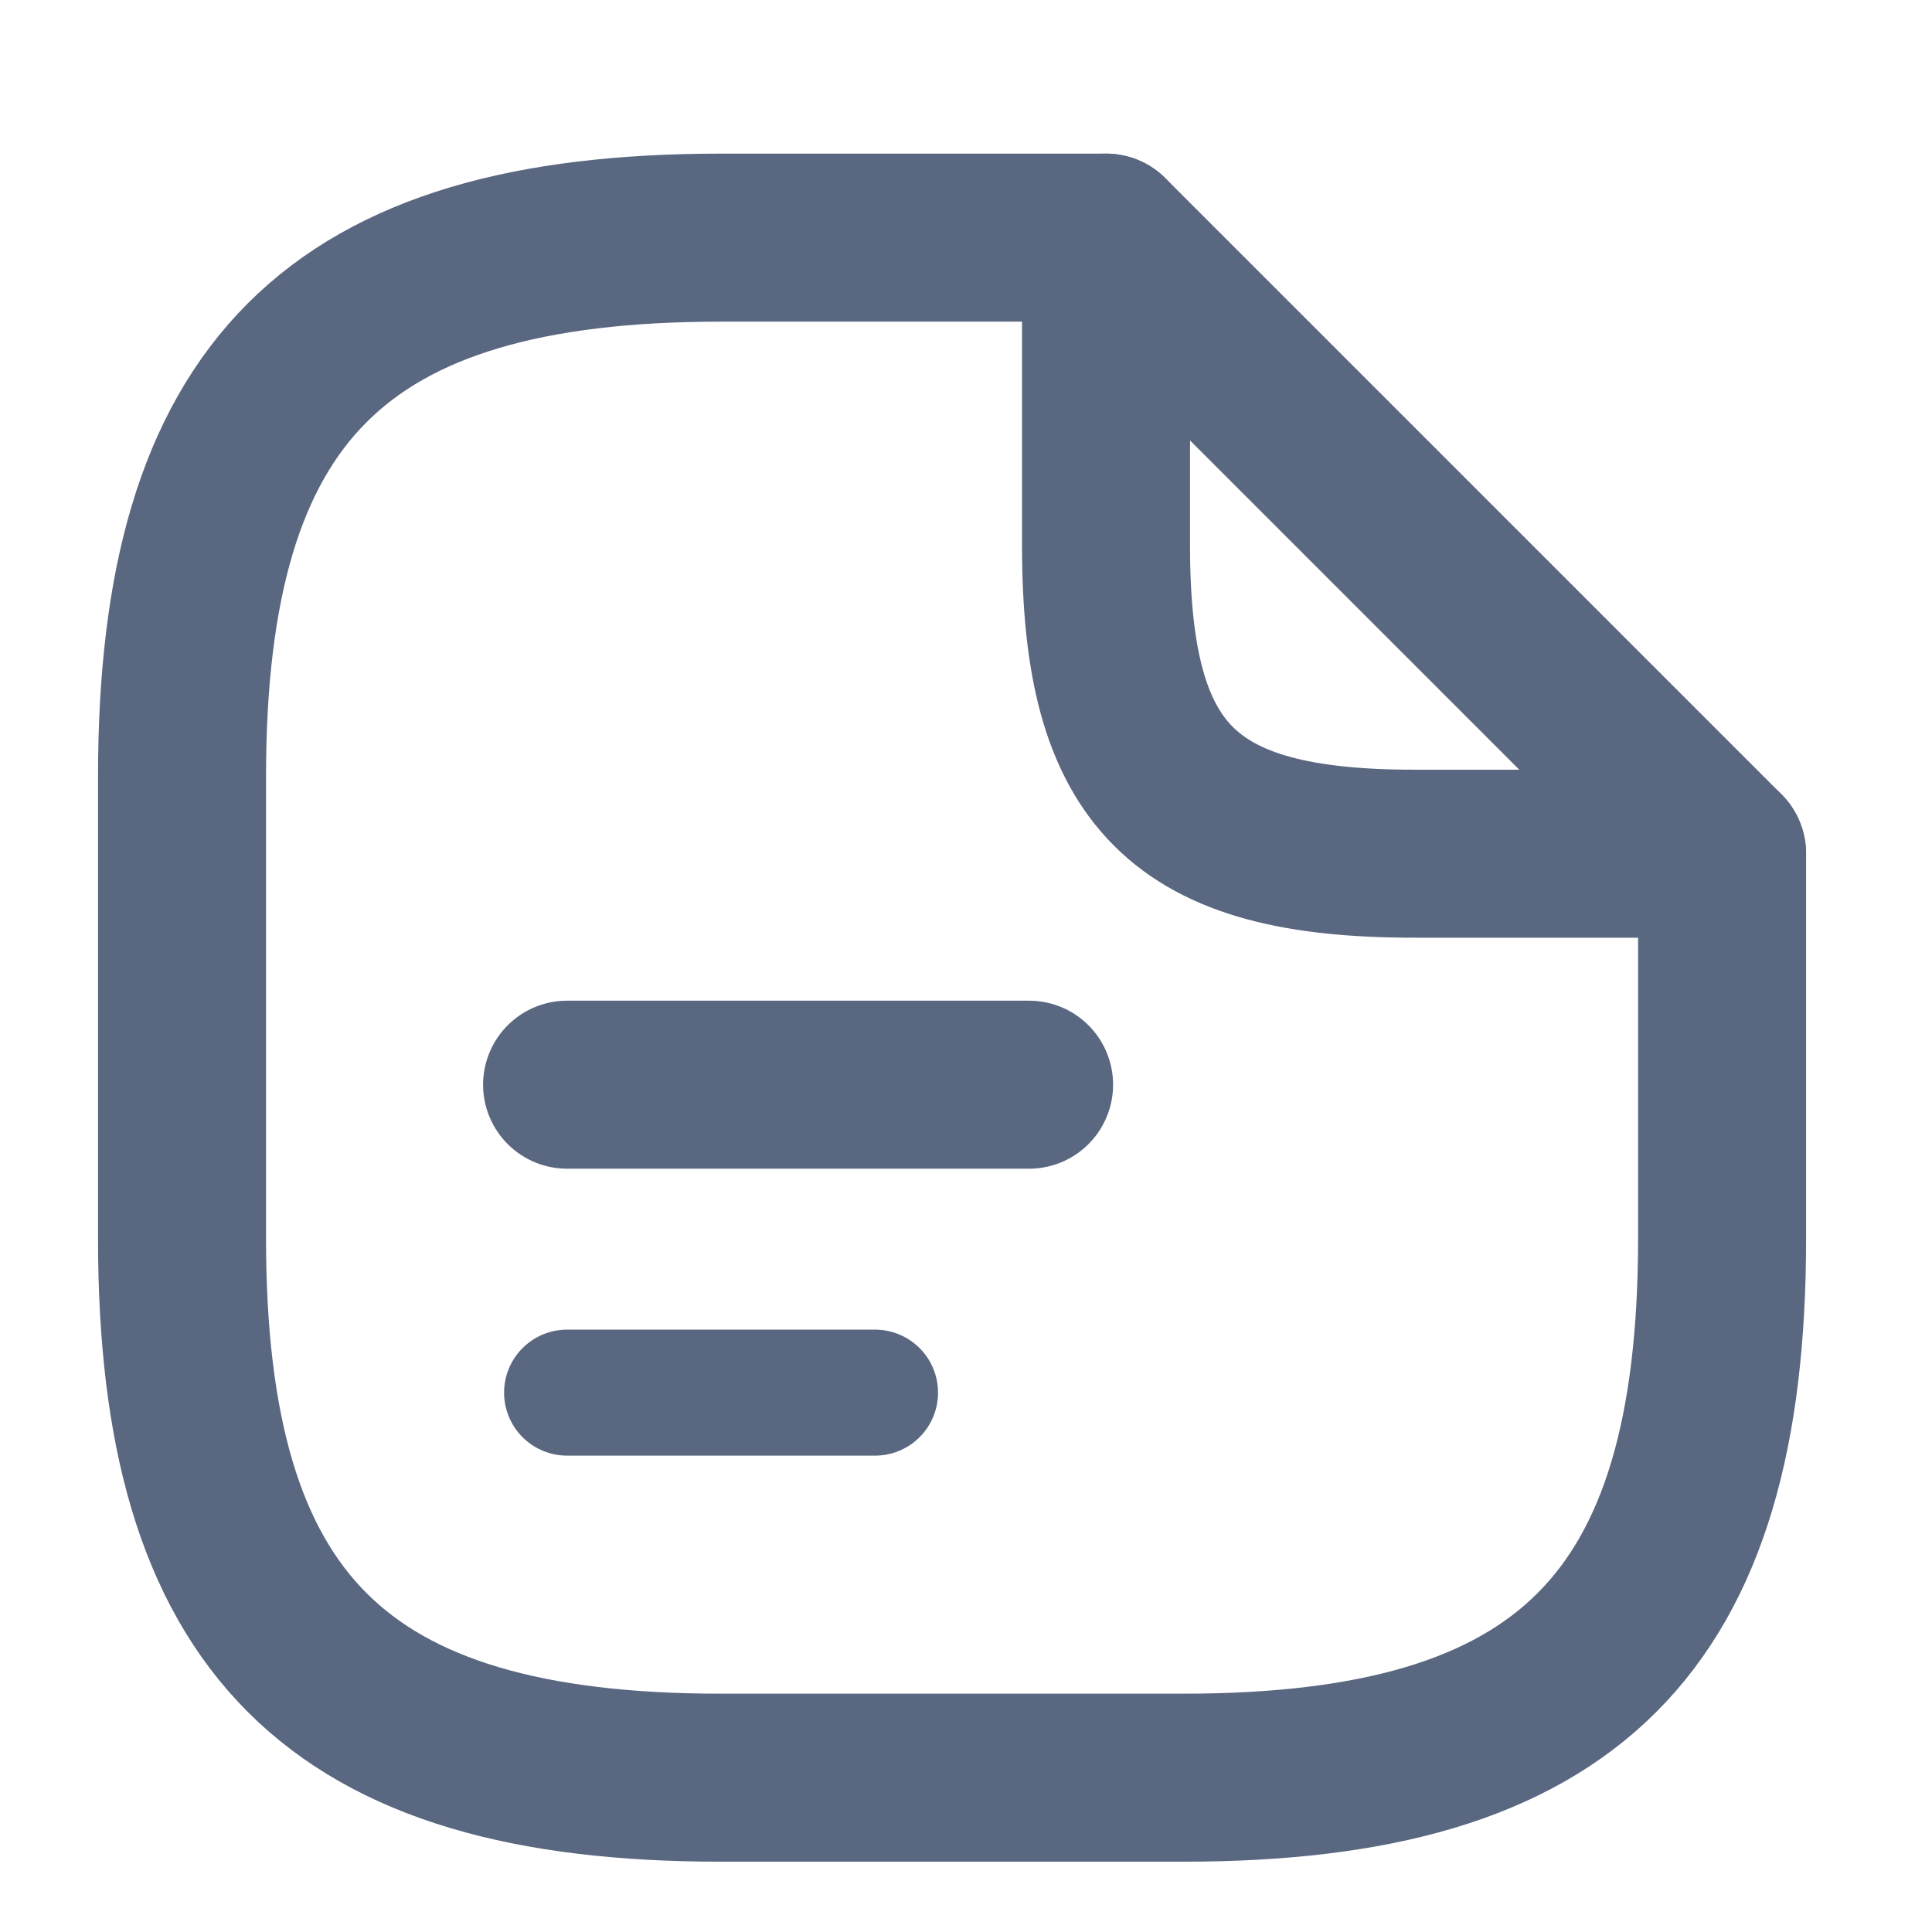 <svg width="23" height="23" viewBox="0 0 23 23" fill="none" xmlns="http://www.w3.org/2000/svg">
<path d="M20.501 10.163V14.746C20.501 19.329 18.667 21.163 14.084 21.163H8.584C4.001 21.163 2.167 19.329 2.167 14.746V9.246C2.167 4.663 4.001 2.829 8.584 2.829H13.167" stroke="#596780" stroke-width="2" stroke-linecap="round" stroke-linejoin="round"/>
<path d="M20.501 10.163H16.834C14.084 10.163 13.167 9.246 13.167 6.496V2.829L20.501 10.163Z" stroke="#596780" stroke-width="2" stroke-linecap="round" stroke-linejoin="round"/>
<path d="M6.751 12.913H12.251" stroke="#596780" stroke-width="2" stroke-linecap="round" stroke-linejoin="round"/>
<path d="M6.751 16.579H10.417" stroke="#596780" stroke-width="1.5" stroke-linecap="round" stroke-linejoin="round"/>
</svg>
